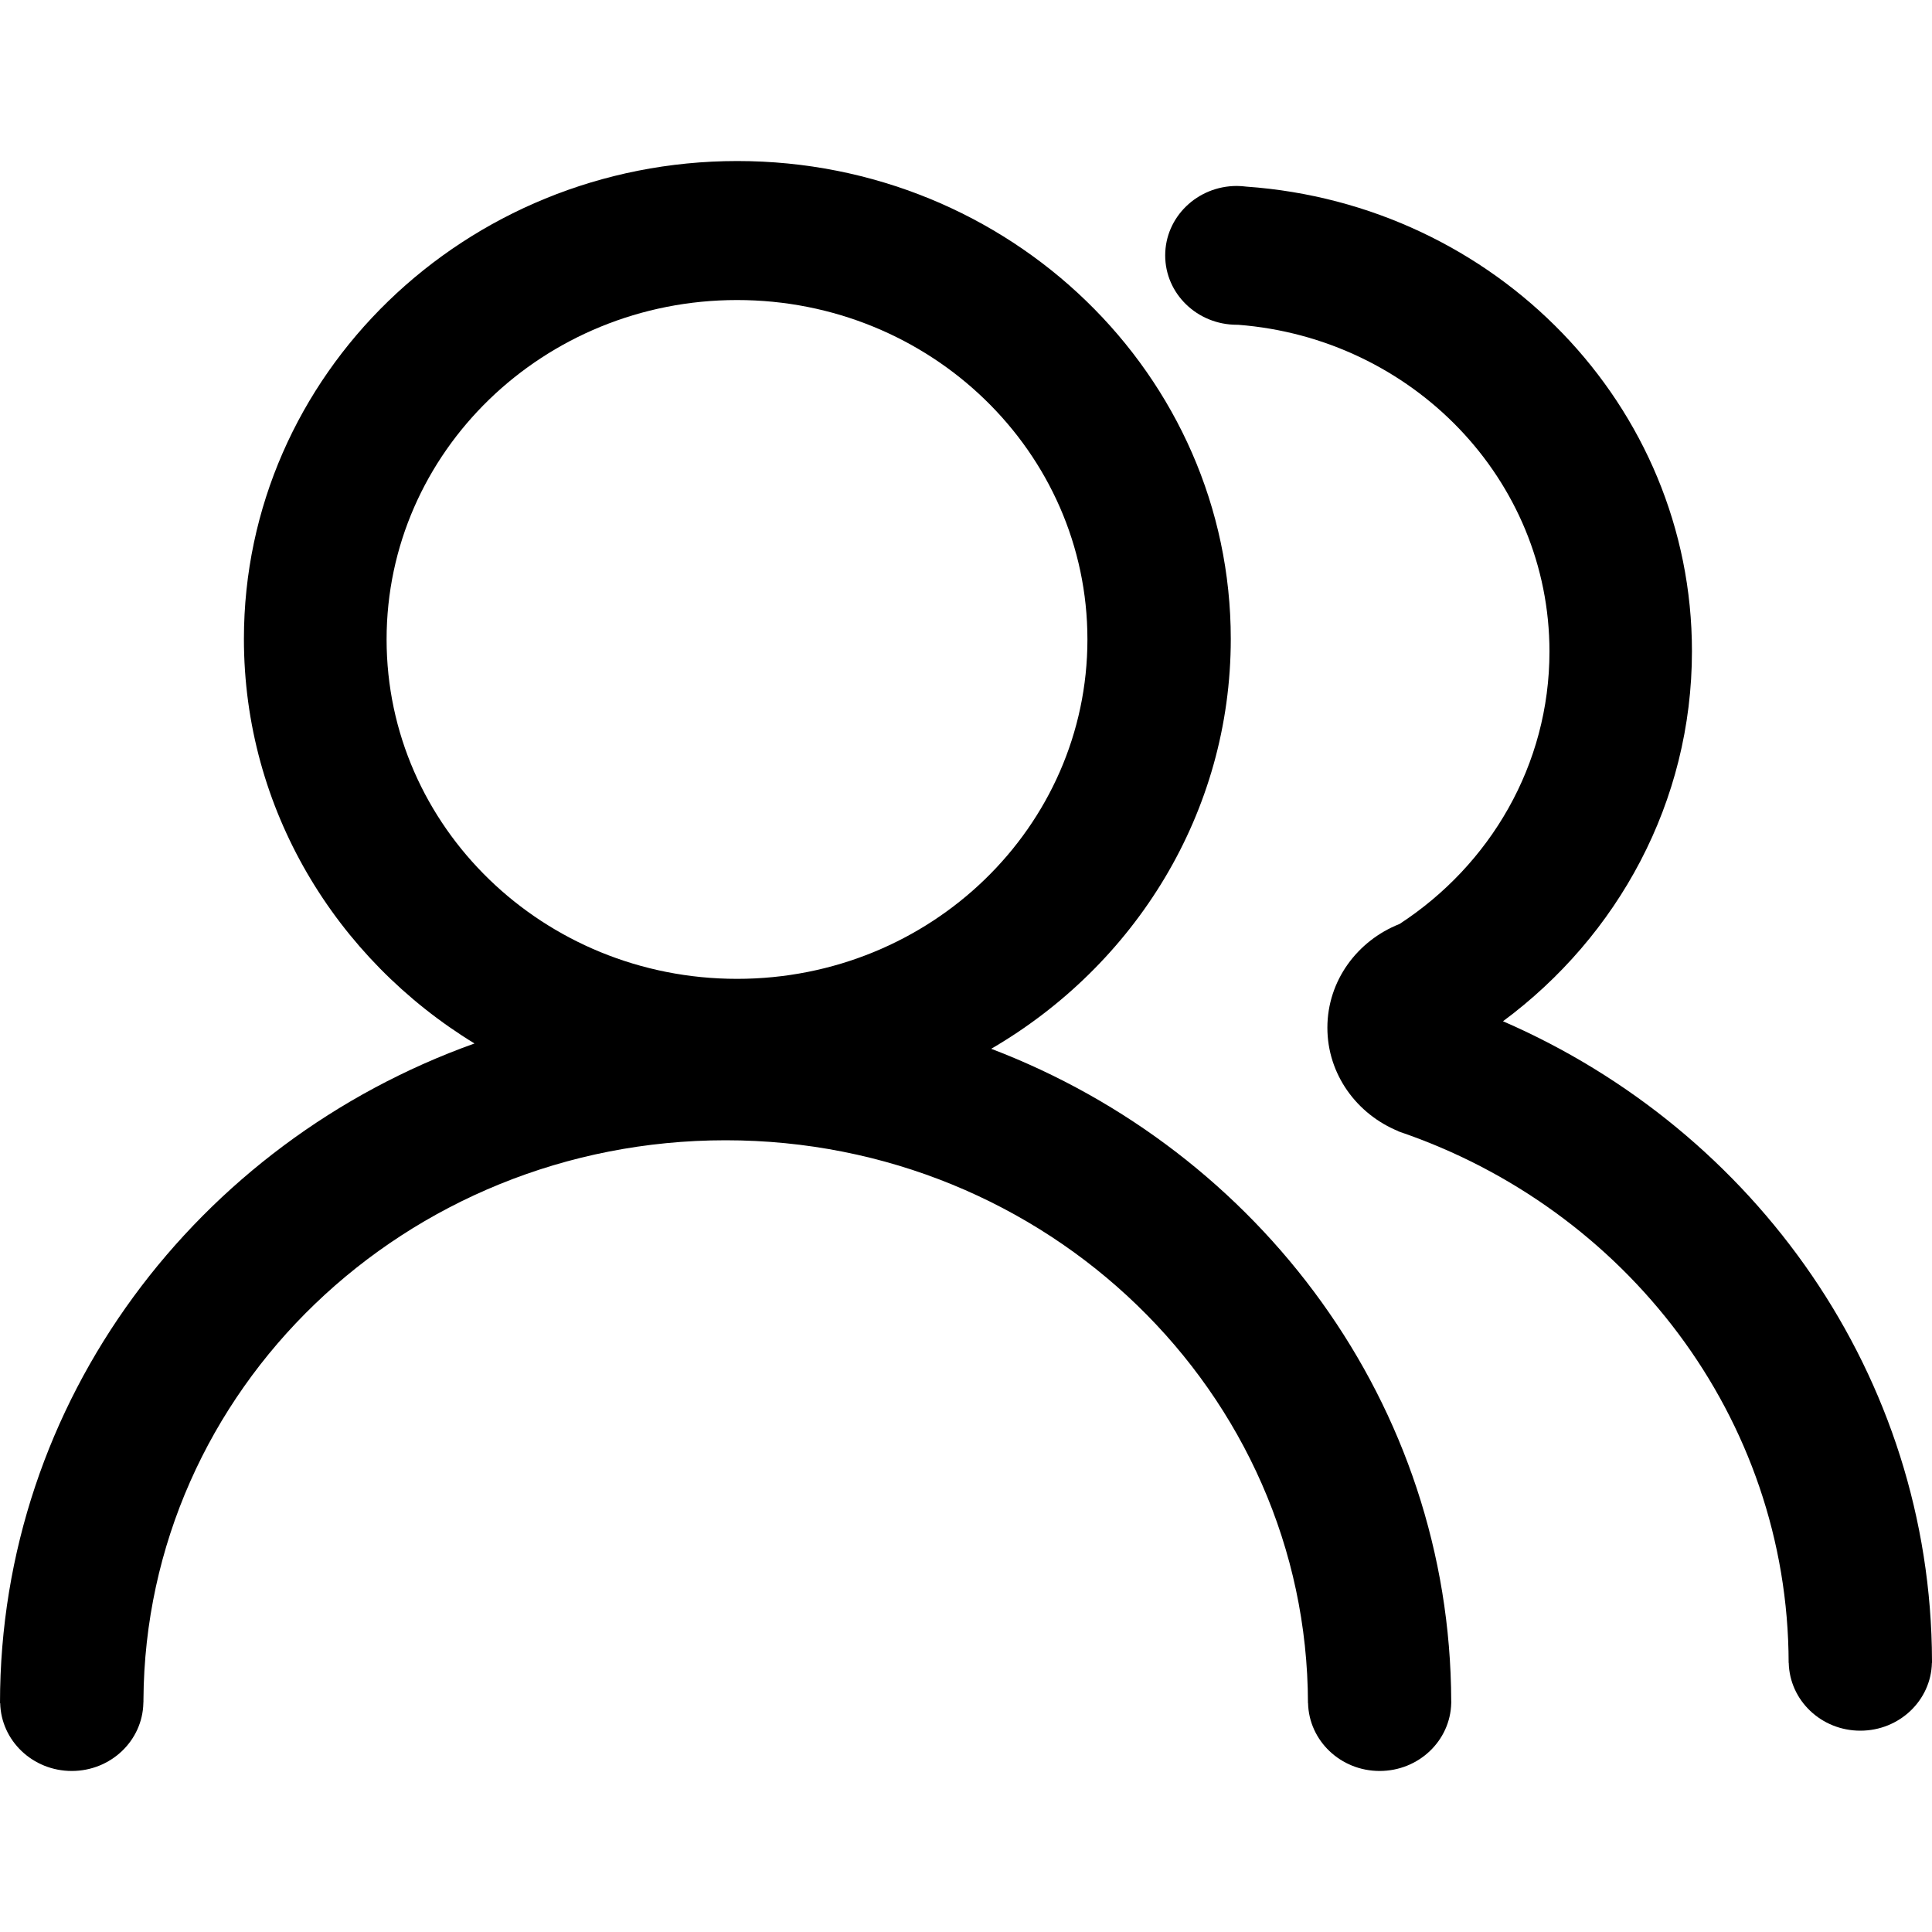 <svg xmlns="http://www.w3.org/2000/svg" xmlns:xlink="http://www.w3.org/1999/xlink" width="20" height="20" viewBox="0 0 20 20" fill="none">
<path d="M20 17.198C20 17.196 20 17.194 20 17.192C19.991 14.242 18.17 11.706 15.559 10.572C16.748 9.691 17.515 8.302 17.515 6.741C17.515 4.197 15.481 2.114 12.903 1.932C12.871 1.928 12.838 1.925 12.804 1.925C12.394 1.925 12.062 2.247 12.062 2.644C12.062 3.041 12.394 3.362 12.804 3.362C12.808 3.362 12.812 3.362 12.816 3.362C14.62 3.501 16.04 4.962 16.04 6.745C16.04 7.92 15.424 8.955 14.488 9.565C14.05 9.738 13.741 10.153 13.741 10.639C13.741 11.121 14.045 11.534 14.476 11.71L14.476 11.712C16.825 12.507 18.511 14.669 18.516 17.214L18.517 17.214C18.526 17.603 18.854 17.916 19.258 17.916C19.662 17.916 19.99 17.603 19.999 17.214L20 17.214L20 17.201C20 17.2 20 17.198 20 17.198Z"   fill="currentColor" >
</path>
<path d="M15.023 17.61C15.014 14.54 13.043 11.918 10.261 10.857C11.747 9.992 12.741 8.416 12.741 6.614C12.741 3.882 10.454 1.667 7.633 1.667C4.812 1.667 2.525 3.882 2.525 6.614C2.525 8.378 3.478 9.926 4.912 10.802C2.045 11.827 0 14.497 0 17.631L0.002 17.631C0.011 18.02 0.339 18.333 0.743 18.333C1.147 18.333 1.475 18.02 1.484 17.631L1.484 17.631L1.484 17.629C1.484 17.624 1.485 17.619 1.485 17.615L1.485 17.596C1.505 14.388 4.195 11.804 7.512 11.804C10.837 11.804 13.533 14.412 13.54 17.631L13.541 17.631C13.55 18.02 13.878 18.333 14.282 18.333C14.686 18.333 15.014 18.02 15.023 17.631L15.024 17.631L15.023 17.618L15.024 17.615C15.023 17.613 15.023 17.611 15.023 17.61ZM7.63 10.133C5.626 10.133 4.002 8.56 4.002 6.619C4.002 4.679 5.626 3.106 7.63 3.106C9.633 3.106 11.257 4.679 11.257 6.619C11.257 8.56 9.633 10.133 7.63 10.133Z"   fill="currentColor" >
</path>
</svg>
